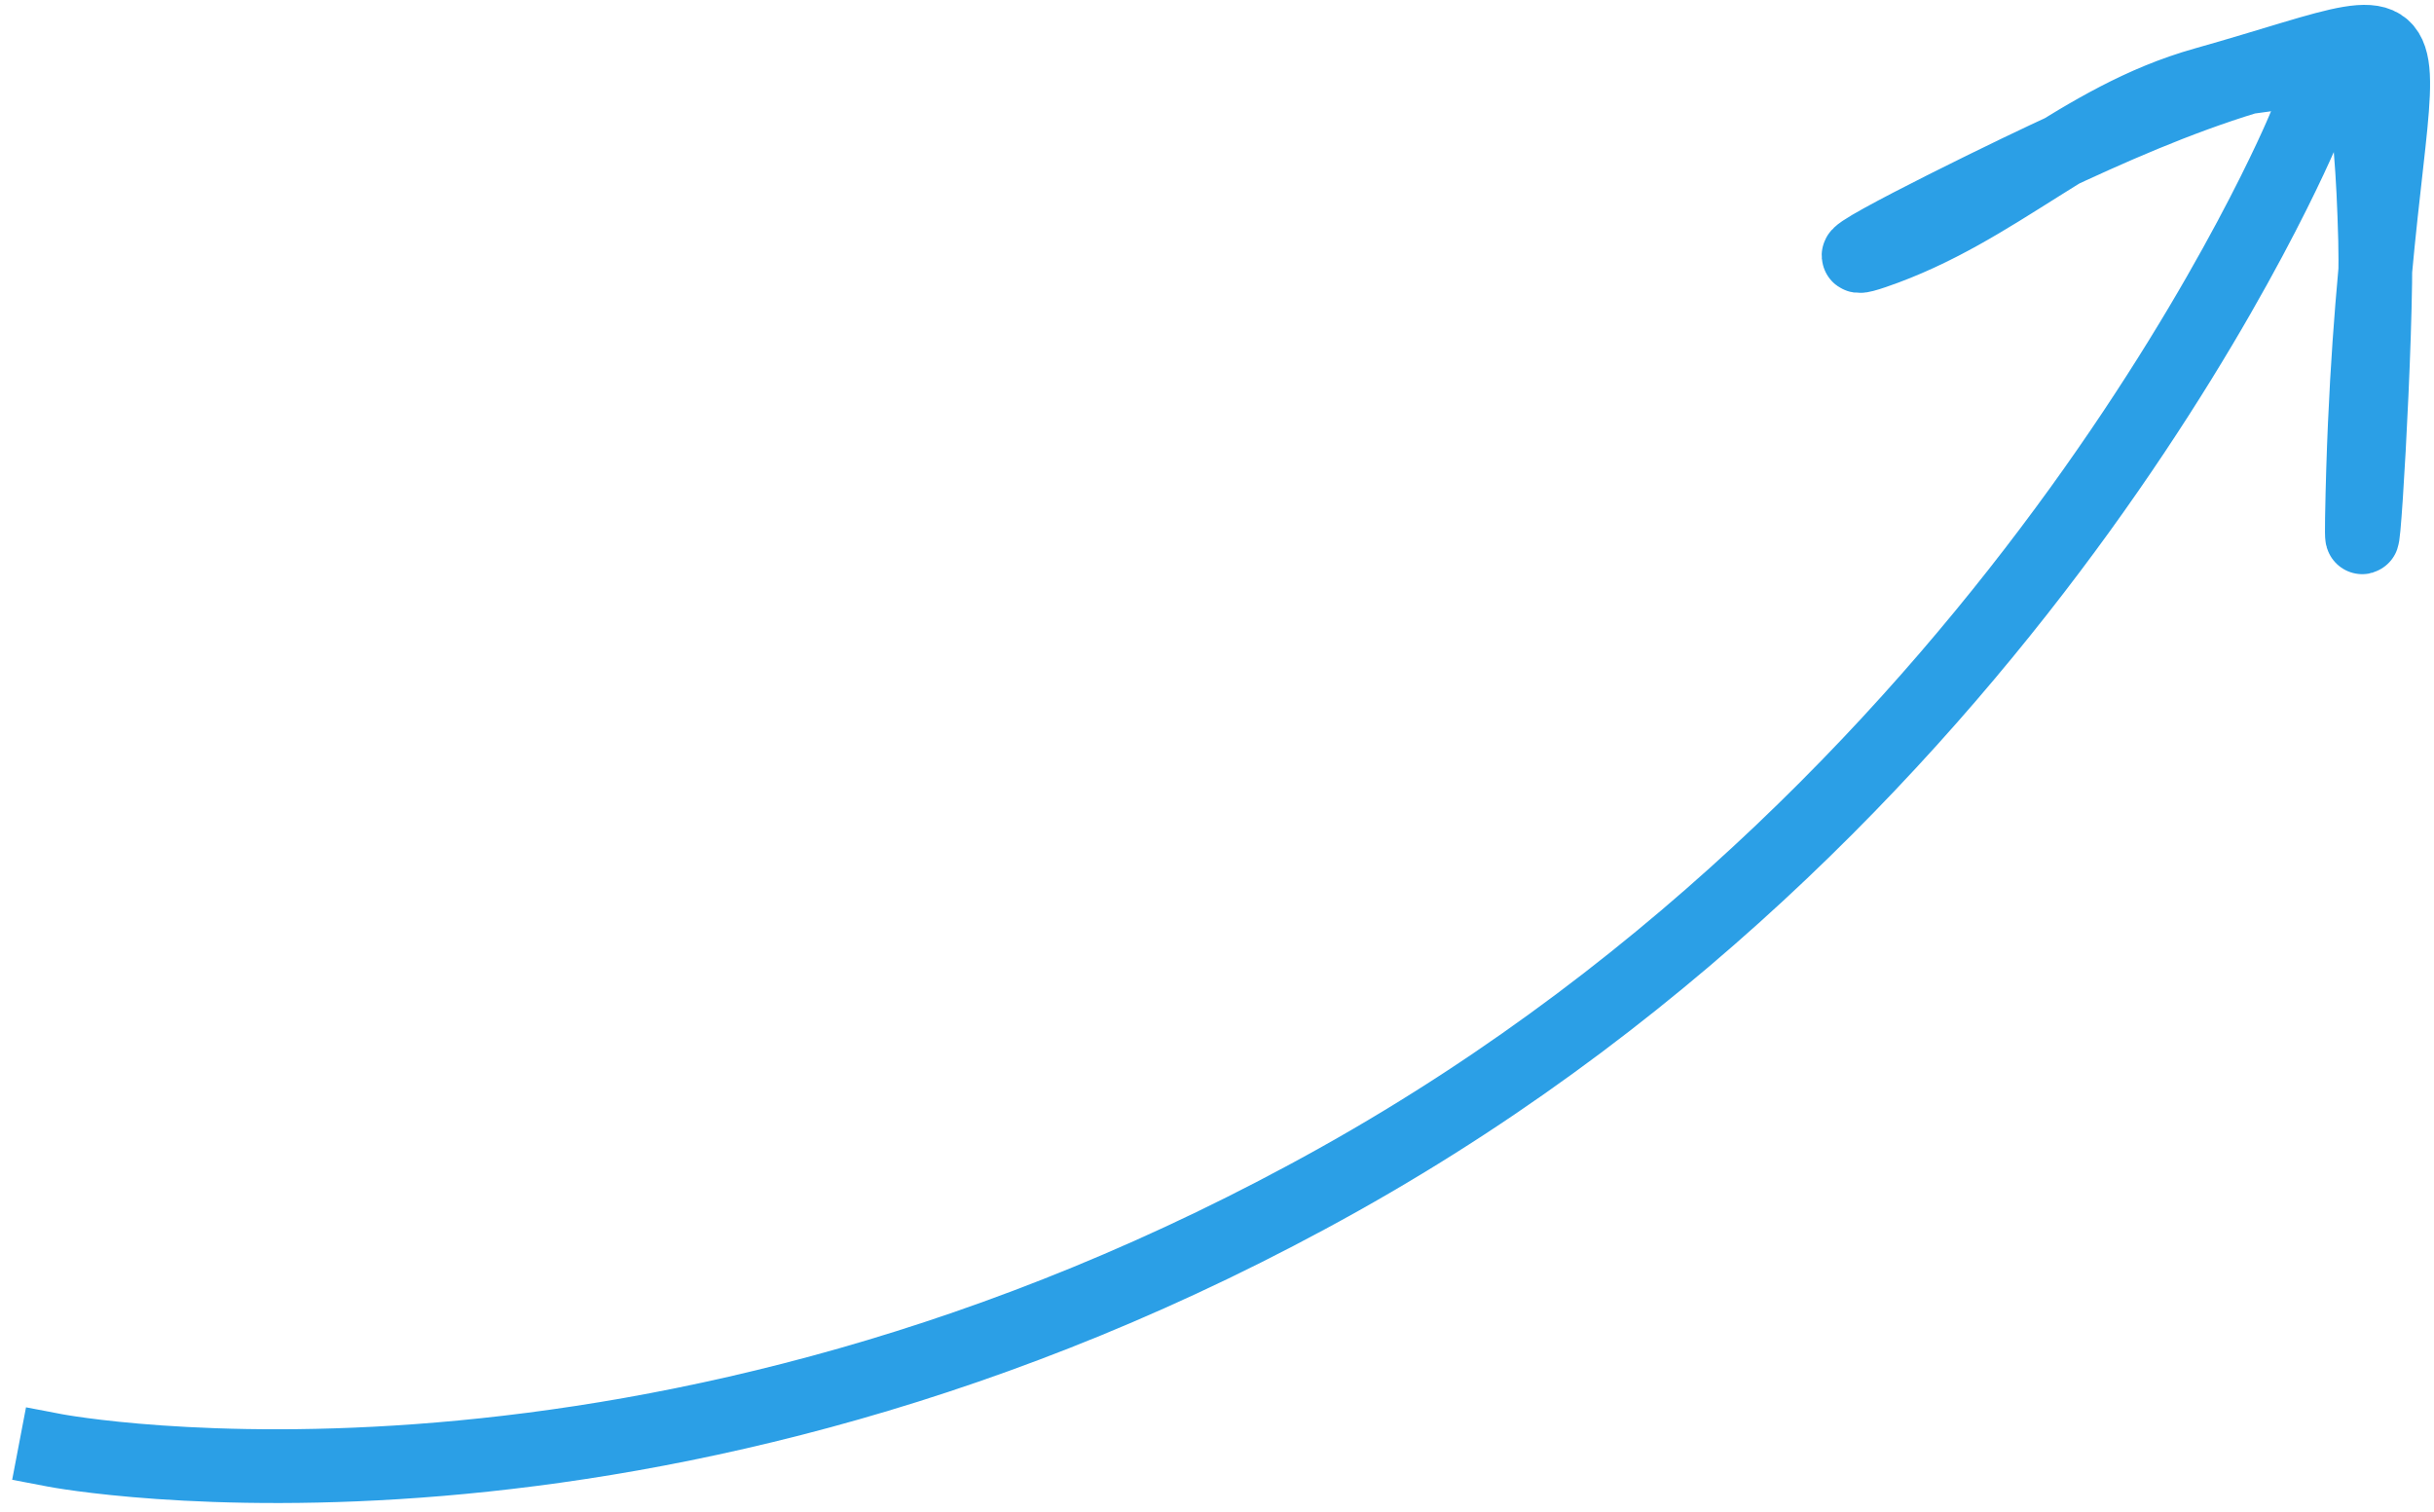 <?xml version="1.0" encoding="UTF-8" standalone="no"?>
<svg width="132px" height="82px" viewBox="0 0 132 82" version="1.1" xmlns="http://www.w3.org/2000/svg" xmlns:xlink="http://www.w3.org/1999/xlink" xmlns:sketch="http://www.bohemiancoding.com/sketch/ns">
    <!-- Generator: bin/sketchtool 1.4 (305) - http://www.bohemiancoding.com/sketch -->
    <title>img_arrow</title>
    <desc>Created with bin/sketchtool.</desc>
    <defs></defs>
    <g id="Marketing-Plan" stroke="none" stroke-width="1" fill="none" fill-rule="evenodd" sketch:type="MSPage">
        <g id="2.-Positions-—-Marketing-Plan-(Own-Empty)" sketch:type="MSArtboardGroup" transform="translate(-793, -494)" stroke="#2B9FE6" stroke-width="4">
            <g id="img_arrow" sketch:type="MSLayerGroup" transform="translate(795, 495)">
                <path d="M1,6.871 C1,6.871 33.342,0.696 70.683,21.606 C108.024,42.516 122.917,78.513 122.917,78.513" id="Line" stroke-linecap="square" sketch:type="MSShapeGroup" transform="translate(61.959, 42.266) scale(1, -1) translate(-61.959, -42.266) "></path>
                <path d="M128.362,28.823 C128.157,24.903 128.011,23.058 127.434,19.176 C126.692,14.186 123.144,-0.536 124.106,4.415 C129.637,32.899 135.625,30.688 119.792,29.106 C112.737,28.401 107.562,24.329 100.555,23.239 C96.685,22.637 106.958,25.64 110.611,26.627 C114.265,27.613 118.16,28.581 122.118,29.062 L128.362,28.823 L128.362,28.823 Z" id="Path-139" sketch:type="MSShapeGroup" transform="translate(114.835, 16.667) scale(1, -1) rotate(10) translate(-114.835, -16.667) "></path>
            </g>
        </g>
    </g>
</svg>